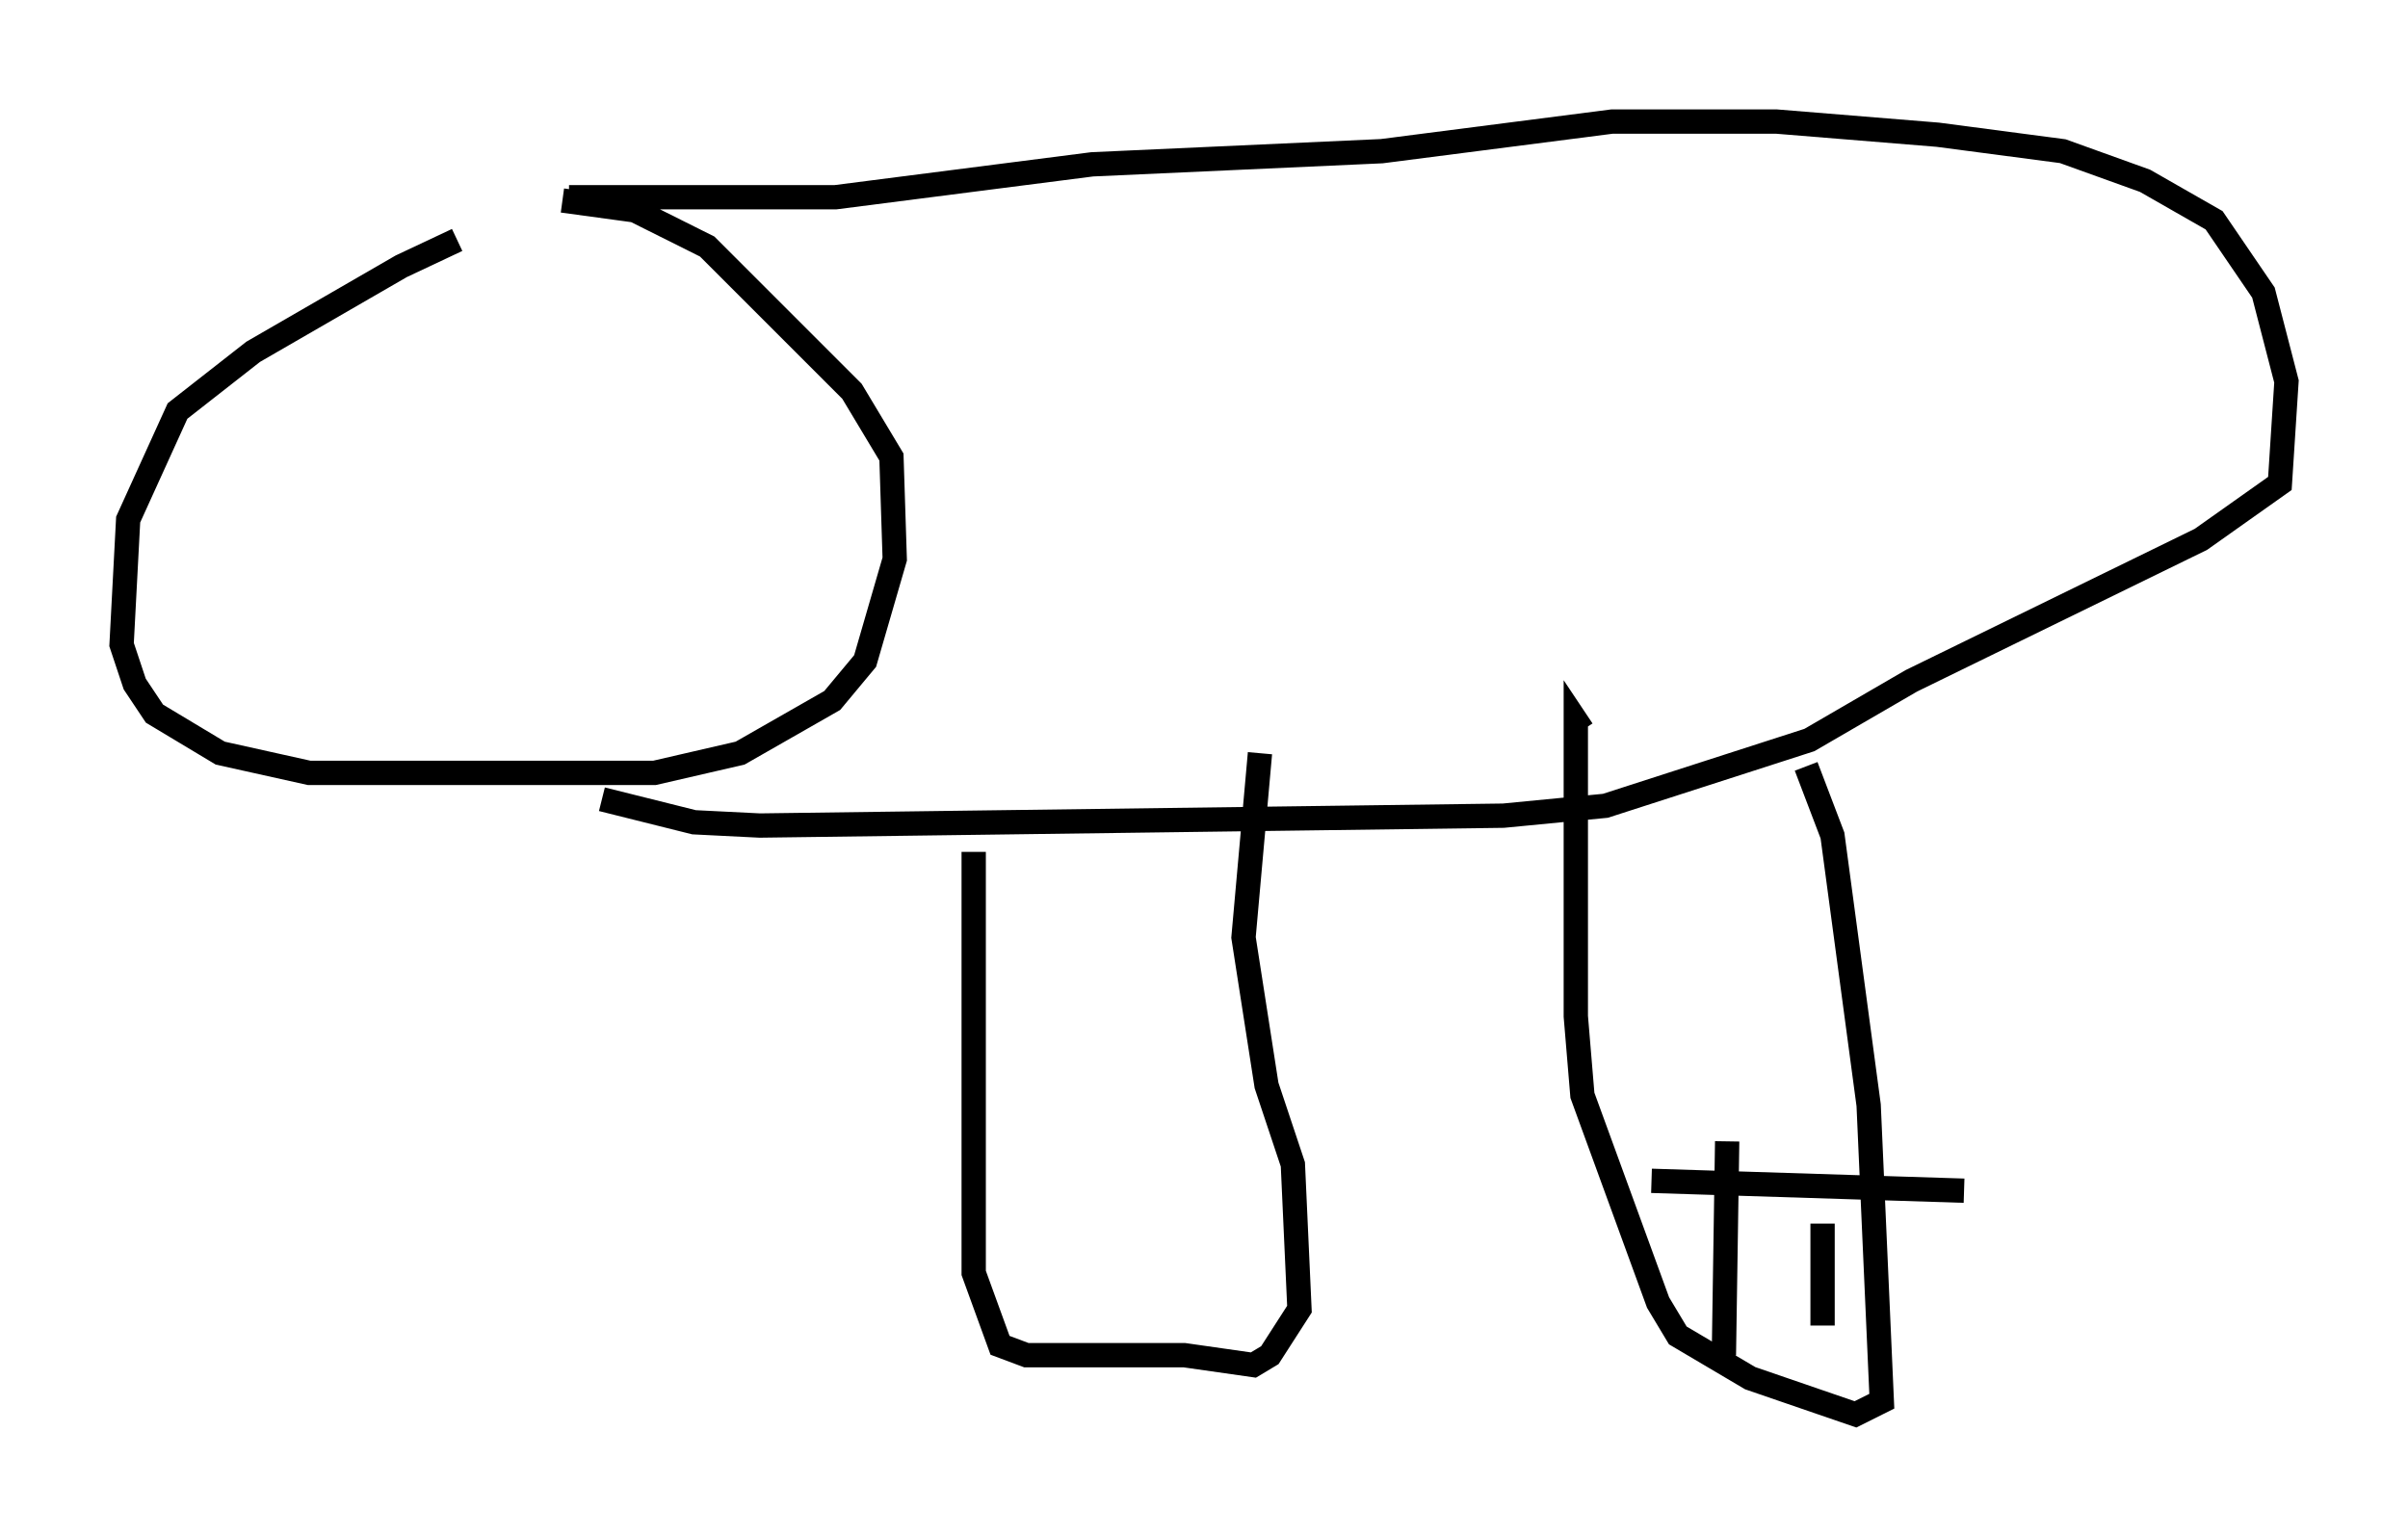 <?xml version="1.0" encoding="utf-8" ?>
<svg baseProfile="full" height="63.179" version="1.1" width="99.038" xmlns="http://www.w3.org/2000/svg" xmlns:ev="http://www.w3.org/2001/xml-events" xmlns:xlink="http://www.w3.org/1999/xlink"><defs /><rect fill="white" height="63.179" width="99.038" x="0" y="0" /><path d="M21.779, 9.33 m-2.977, 0.541 l-2.3, 1.083 -6.089, 3.518 l-3.112, 2.436 -2.03, 4.465 l-0.271, 5.142 0.541, 1.624 l0.812, 1.218 2.706, 1.624 l3.654, 0.812 14.208, 0.0 l3.518, -0.812 3.789, -2.165 l1.353, -1.624 1.218, -4.195 l-0.135, -4.195 -1.624, -2.706 l-5.954, -5.954 -2.977, -1.488 l-2.977, -0.406 m0.271, -0.135 l10.961, 0.0 10.555, -1.353 l11.908, -0.541 9.472, -1.218 l6.766, 0.0 6.631, 0.541 l5.142, 0.677 3.383, 1.218 l2.842, 1.624 2.03, 2.977 l0.947, 3.654 -0.271, 4.195 l-3.248, 2.3 -11.908, 5.819 l-4.195, 2.436 -8.39, 2.706 l-4.195, 0.406 -30.582, 0.406 l-2.706, -0.135 -3.789, -0.947 m15.291, 2.165 l0.0, 17.321 1.083, 2.977 l1.083, 0.406 6.495, 0.0 l2.842, 0.406 0.677, -0.406 l1.218, -1.894 -0.271, -5.954 l-1.083, -3.248 -0.947, -6.089 l0.677, -7.578 m22.463, 0.541 l1.083, 2.842 1.488, 11.096 l0.541, 12.178 -1.083, 0.541 l-4.33, -1.488 -2.977, -1.759 l-0.812, -1.353 -3.112, -8.525 l-0.271, -3.248 0.0, -12.178 l0.271, 0.406 m2.842, 18.538 l12.855, 0.406 m-9.743, -2.03 l-0.135, 8.796 m4.059, -5.413 l0.0, 4.195 " fill="none" stroke="black" stroke-width="1" /></svg>